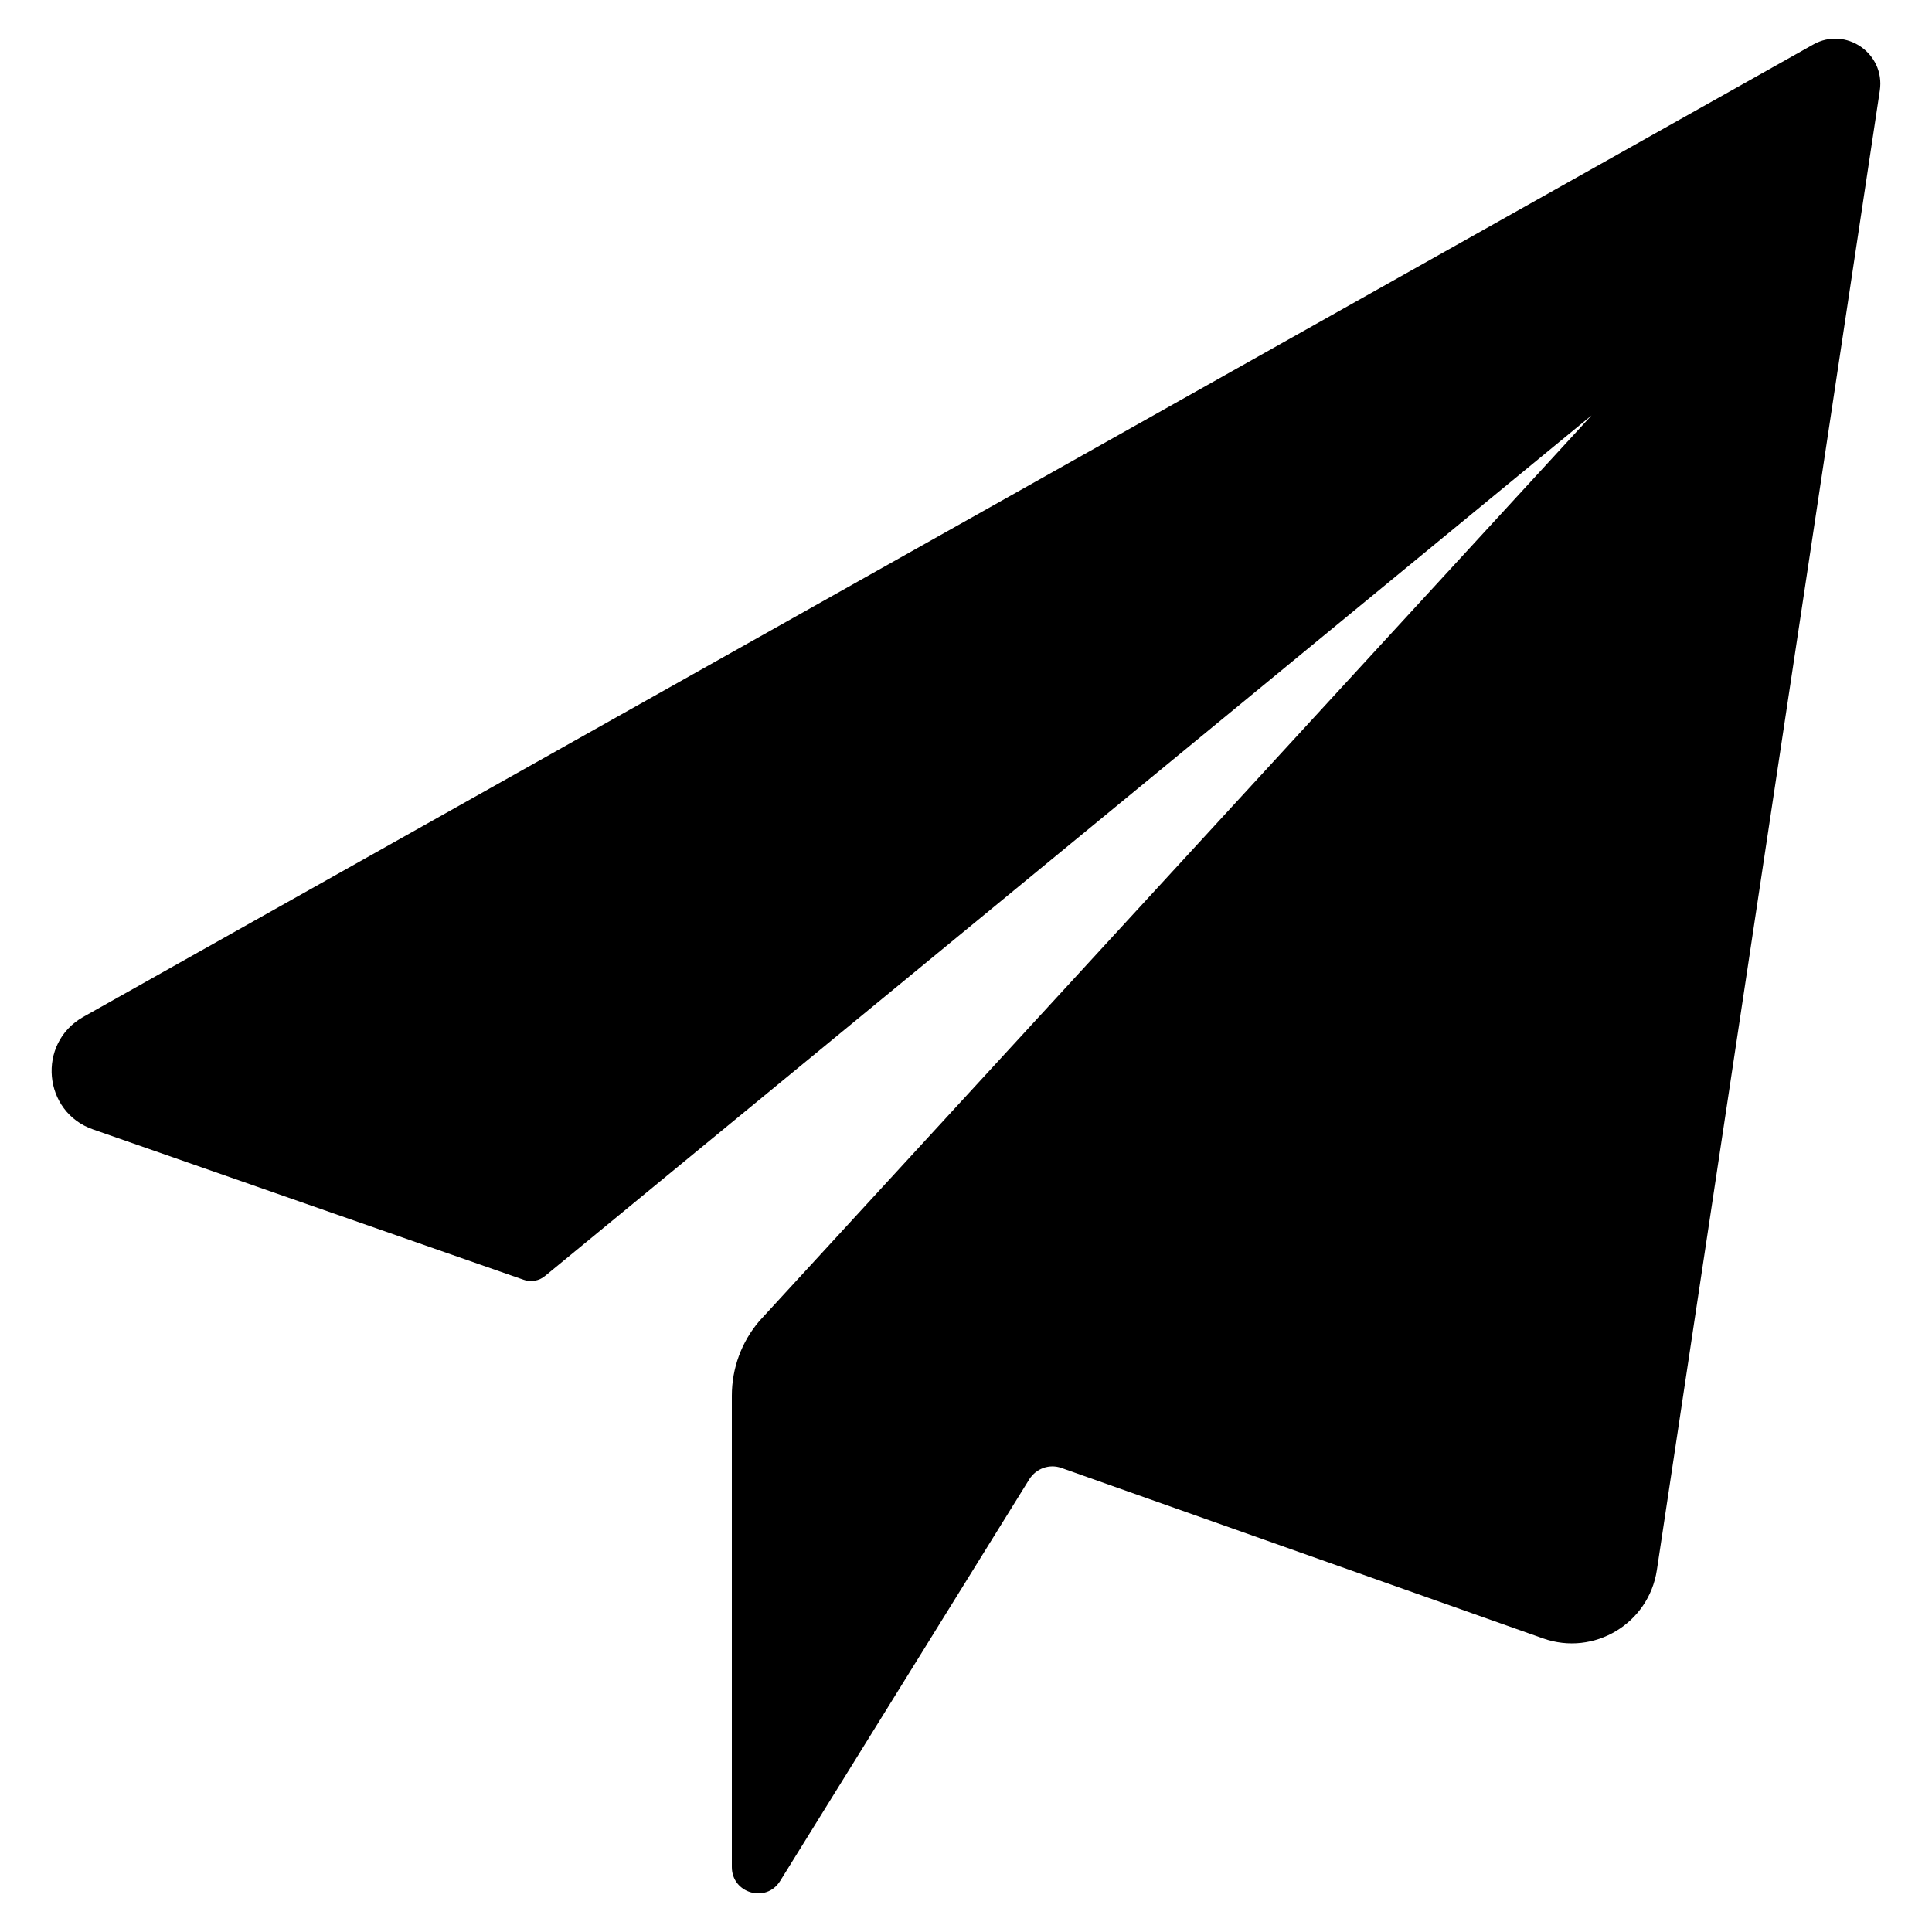 <?xml version="1.0" encoding="utf-8"?>
<!-- Generator: Adobe Illustrator 23.0.3, SVG Export Plug-In . SVG Version: 6.00 Build 0)  -->
<svg version="1.1" id="Ebene_1" xmlns="http://www.w3.org/2000/svg" xmlns:xlink="http://www.w3.org/1999/xlink" x="0px" y="0px"
	 width="500px" height="500px" viewBox="0 0 500 500" style="enable-background:new 0 0 500 500;" xml:space="preserve">
<path d="M266.4,382.8l-64.5,104c-3.6,5.8-12.5,3.2-12.5-3.6v-122c0-7.1,2.5-13.9,7.1-19.3l215.4-234.4L141.2,330.1
	c-1.6,1.4-3.8,1.8-5.7,1.1L24.1,292.3c-13-4.5-14.6-22.3-2.6-29.1L469.3,11.5c8.4-4.7,18.6,2.3,17.2,11.9l-57.7,382.9
	c-2.1,13.9-16.3,22.4-29.5,17.7l-124.6-44.1C271.6,378.8,268.2,380,266.4,382.8z"/>
</svg>
